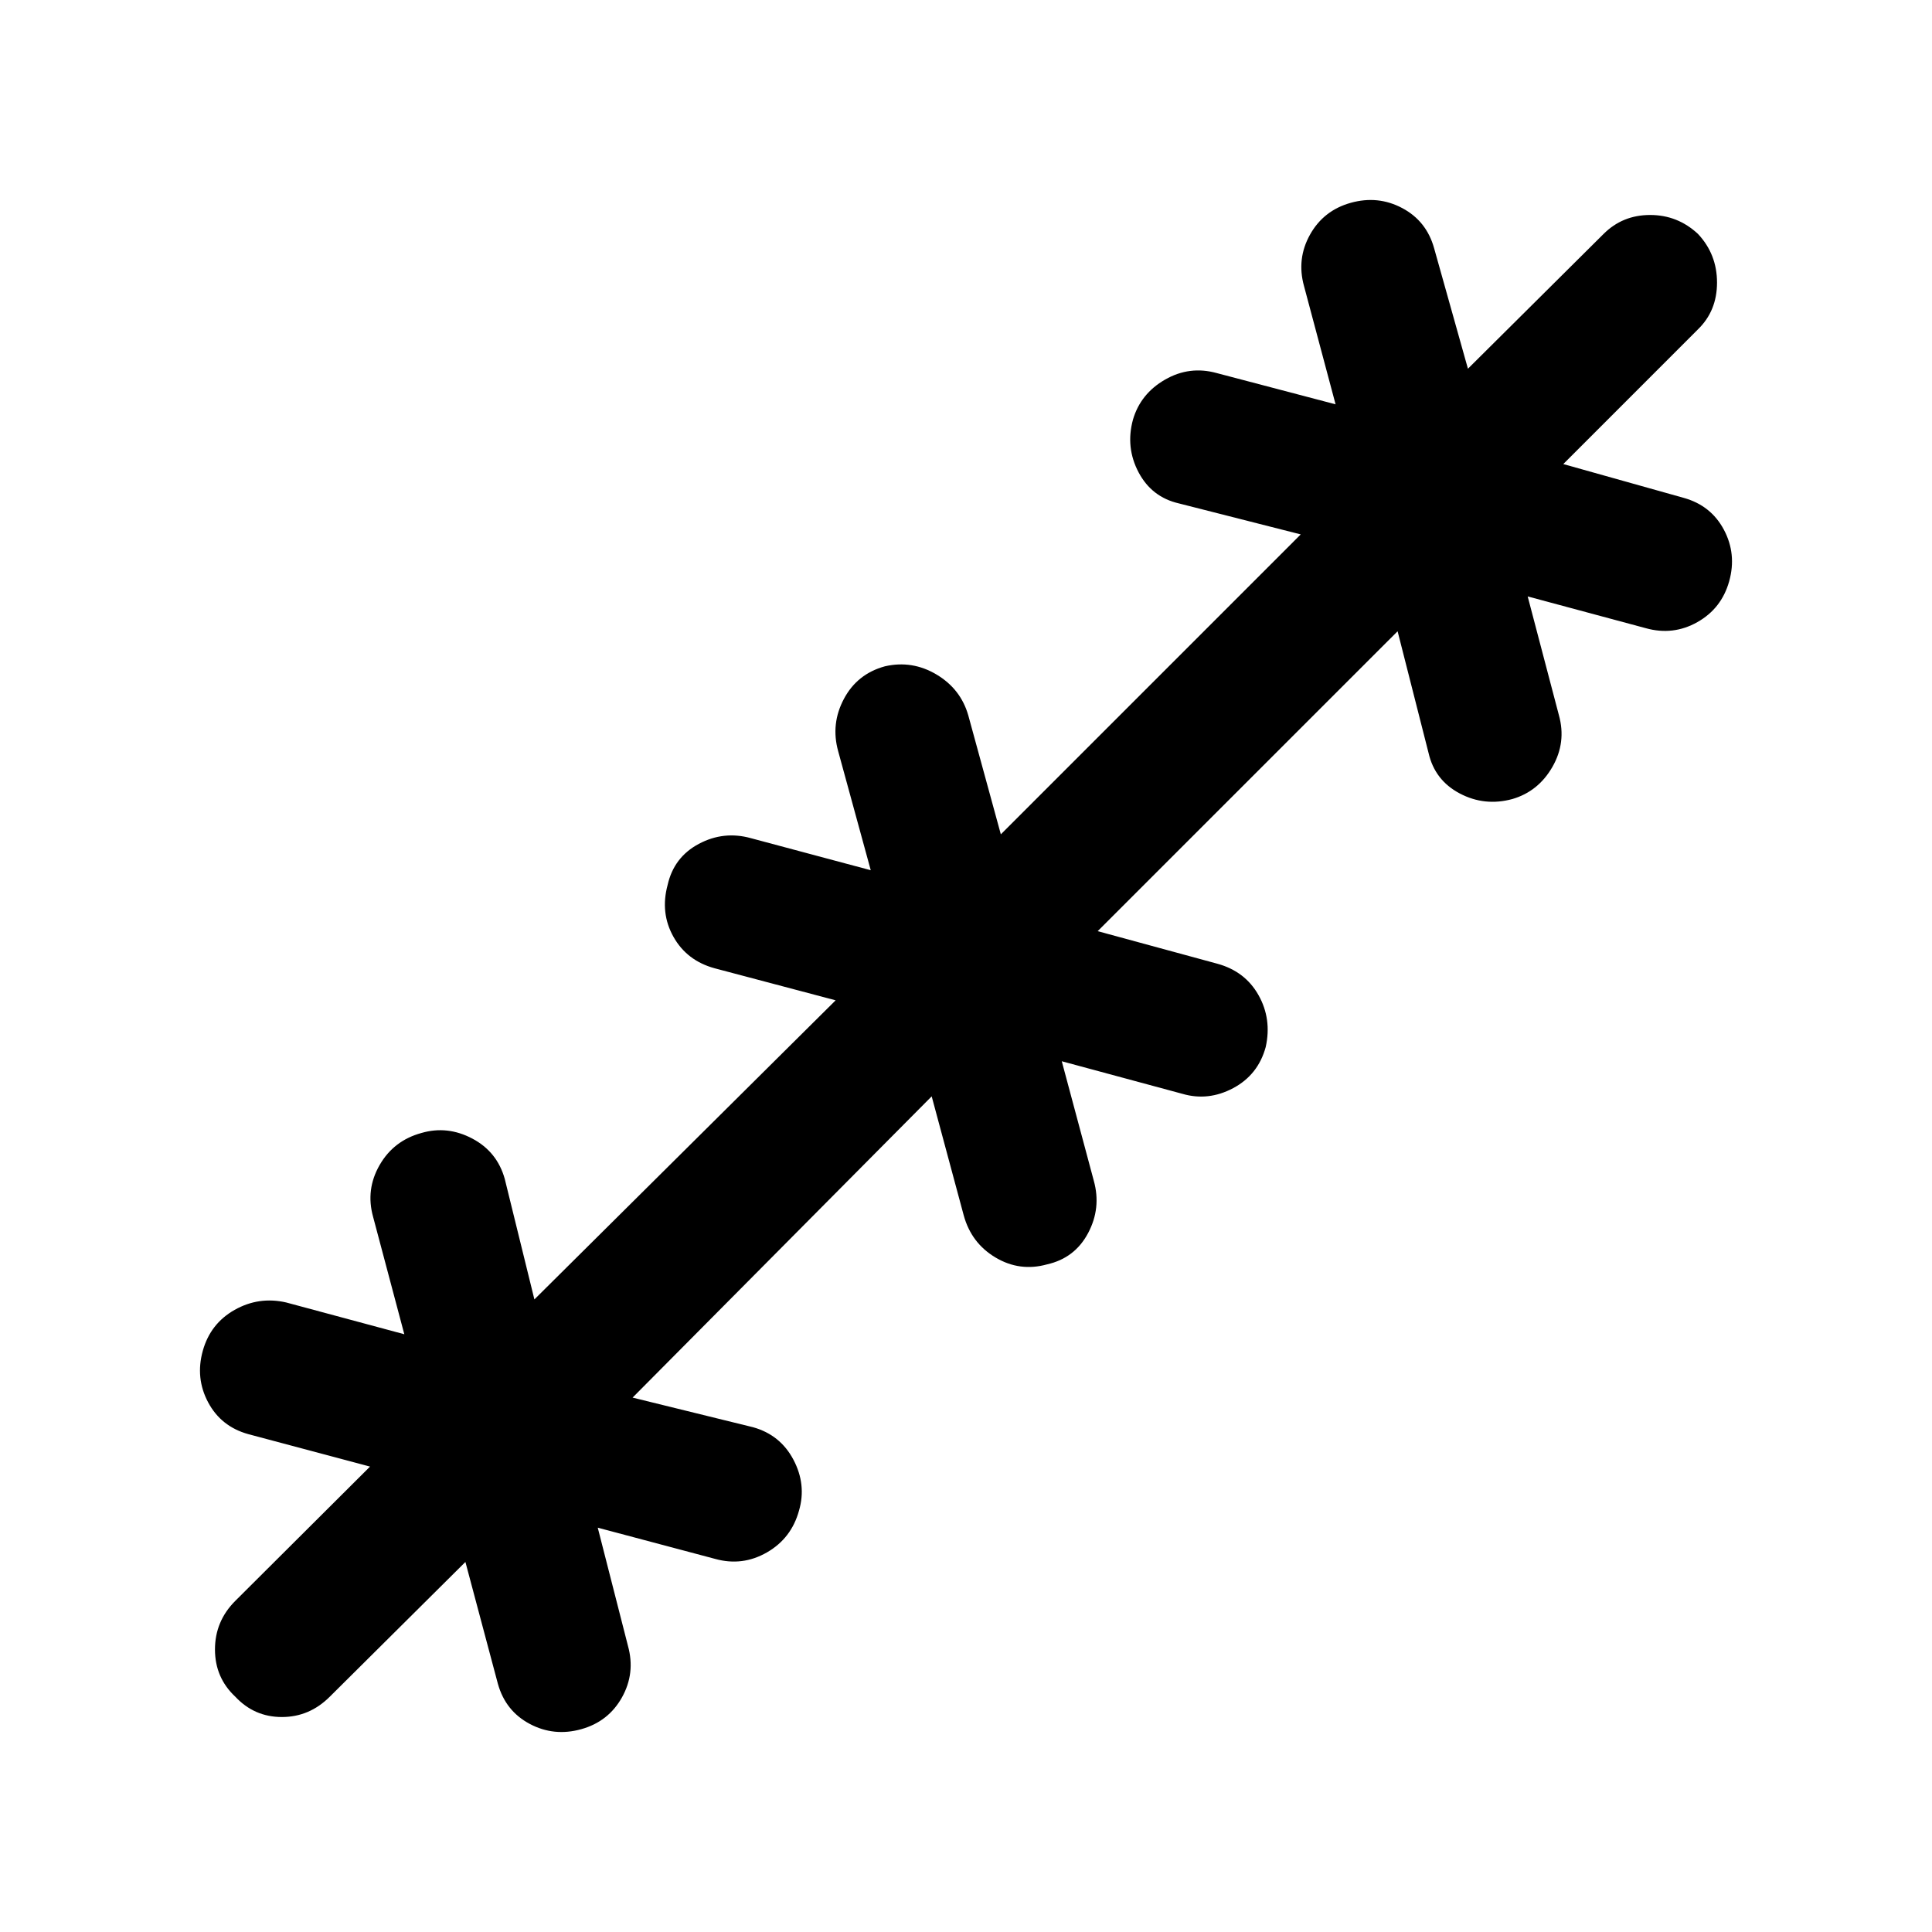 <svg xmlns="http://www.w3.org/2000/svg" height="40" viewBox="0 -960 960 960" width="40"><path d="m231.26-183.87-67.39 66.95q-10.1 10.1-23.81 10.1-13.7 0-23.14-10.1-10.1-9.44-10.1-23.48 0-14.04 10.1-24.14l66.95-66.72-60.51-16.13q-13.54-3.77-19.95-15.82t-2.64-25.59q3.77-13.53 15.82-20.33 12.05-6.79 25.59-3.69l58.72 15.8-15.51-58.34q-3.77-13.54 3.23-25.72t20.79-15.95q12.87-3.76 25.26 2.77 12.38 6.54 16.15 20.08l14.72 59.85 149.69-148.62-60.13-15.92q-13.79-3.77-20.46-15.63-6.66-11.86-2.9-25.78 3.11-13.8 15.49-20.4 12.39-6.6 25.92-2.83l59.52 15.92-16.18-59.13q-3.77-13.54 2.83-25.98 6.6-12.45 20.4-16.22 13.54-3.1 25.59 4.06 12.05 7.17 15.82 20.3l16.18 59.13 149.02-149.03-60.51-15.39q-13.54-3.1-20.08-15.48-6.53-12.39-2.77-26.18 3.77-12.87 15.95-19.87 12.18-7 25.72-3.23l59 15.51-15.67-58.72q-3.76-13.54 2.97-25.59t20.26-15.82q13.54-3.77 25.59 2.64t15.82 19.95l16.8 59.85 67.38-66.95q9.44-9.44 23.15-9.44 13.7 0 23.8 9.44 9.44 10.1 9.44 24.14 0 14.04-9.44 23.22l-66.95 66.97 59.85 16.8q13.54 3.77 19.95 15.82t2.64 25.59q-3.77 13.53-15.82 20.33-12.05 6.79-25.59 3.02l-58.72-15.79 15.51 59q3.77 13.54-3.23 25.72t-19.87 15.95q-13.79 3.76-26.18-2.77-12.38-6.54-15.48-20.08l-15.39-60.51-149.03 149.02 59.47 16.18q13.79 3.77 20.46 15.63 6.66 11.86 3.56 25.78-3.77 13.8-16.15 20.4-12.39 6.6-25.26 2.83l-59.92-16.18 15.92 59.39q3.77 13.54-2.83 25.98-6.6 12.45-20.4 15.56-13.54 3.76-25.59-3.4-12.05-7.17-15.82-20.96l-15.92-59.13-148.62 149.69 59.85 14.72q13.54 3.77 20.08 16.15 6.53 12.39 2.77 25.26-3.77 13.79-15.95 20.79t-25.72 3.23l-58.34-15.51 15.01 58.72q3.76 13.54-2.97 25.59t-20.26 15.82q-13.54 3.77-25.59-2.64t-15.82-19.95l-16.13-60.51Z"/></svg>